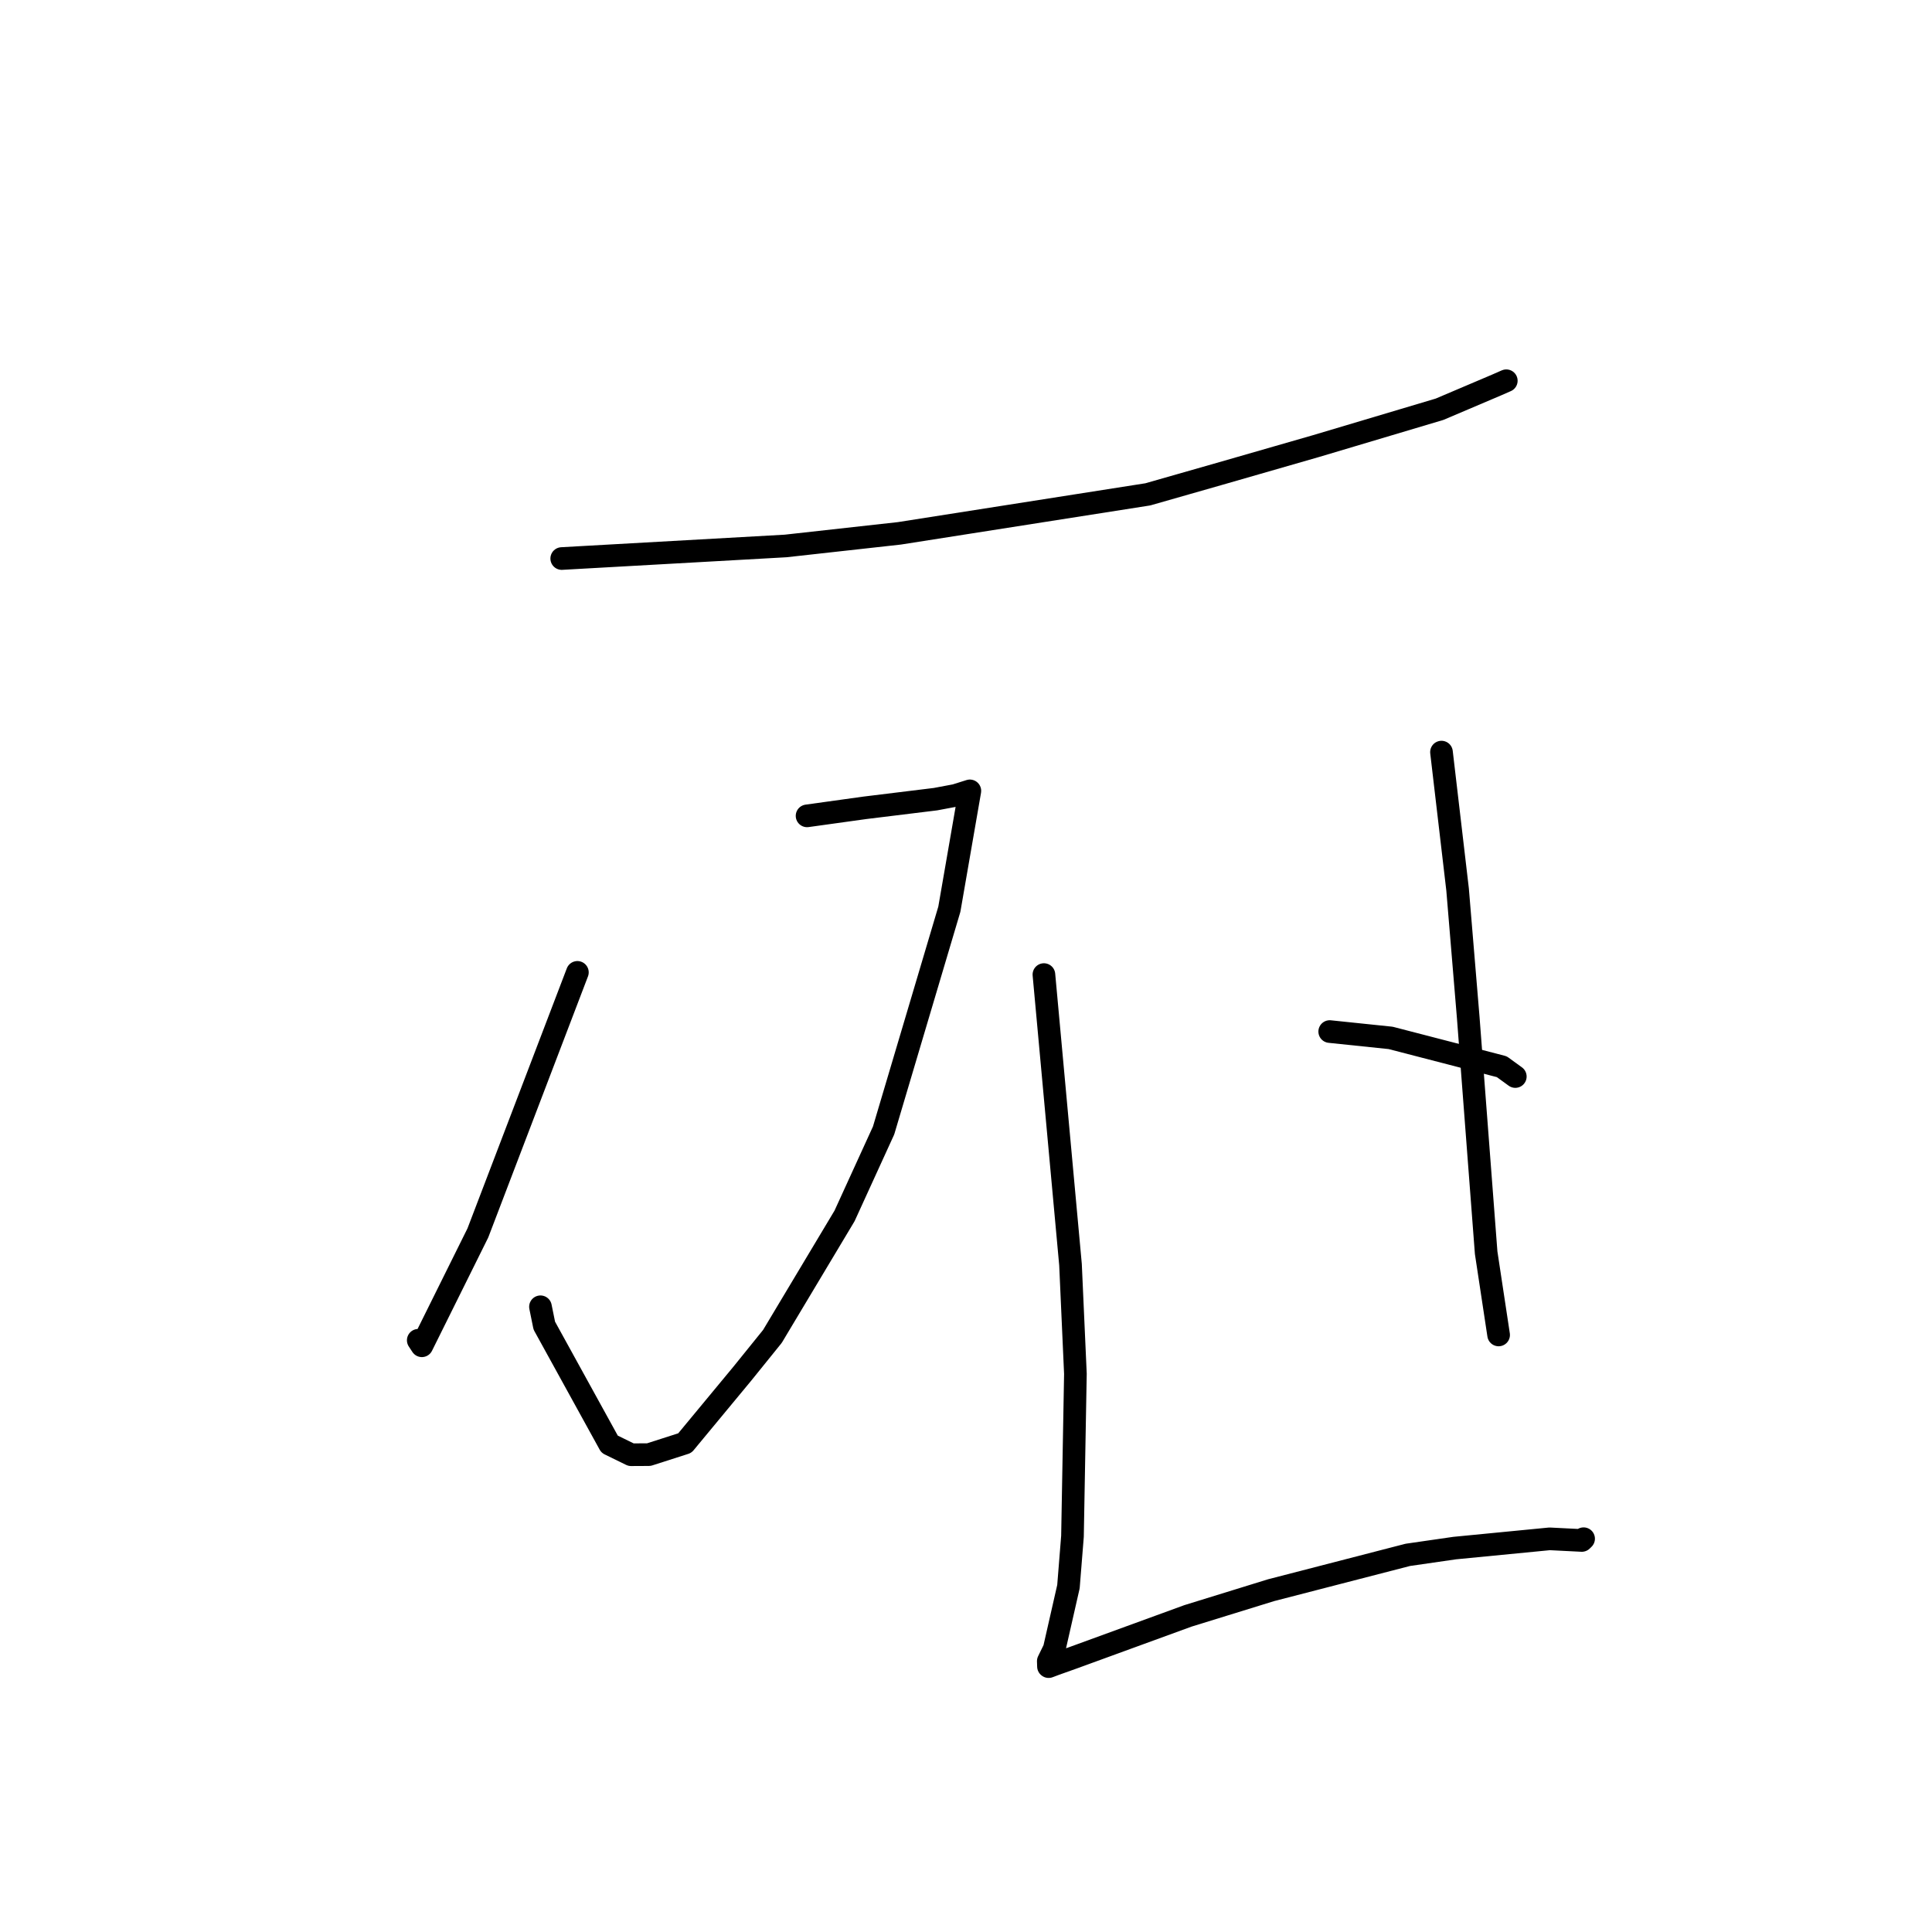 <?xml version="1.0" standalone="no"?>
    <svg width="256" height="256" xmlns="http://www.w3.org/2000/svg" version="1.1">
    <polyline stroke="black" stroke-width="3" stroke-linecap="round" fill="transparent" stroke-linejoin="round" points="74.432 74.009 104.095 72.343 119.166 70.671 152.09 65.505 161.62 62.782 174.423 59.096 190.748 54.228 198.279 51.026 199.465 50.506 199.589 50.452 199.592 50.451 " />
        <polyline stroke="black" stroke-width="3" stroke-linecap="round" fill="transparent" stroke-linejoin="round" points="106.94 108.106 114.6 107.041 123.96 105.893 126.609 105.395 128.337 104.851 128.512 104.795 125.793 120.475 117.082 149.79 111.907 161.114 102.35 177.079 98.347 182.036 90.743 191.217 85.975 192.746 83.619 192.758 80.775 191.366 72.122 175.652 71.615 173.155 " />
        <polyline stroke="black" stroke-width="3" stroke-linecap="round" fill="transparent" stroke-linejoin="round" points="76.508 128.845 63.32 163.37 55.899 178.322 55.421 177.594 " />
        <polyline stroke="black" stroke-width="3" stroke-linecap="round" fill="transparent" stroke-linejoin="round" points="138.324 129.137 141.847 167.566 142.497 182.037 142.109 203.57 141.575 210.235 139.698 218.489 138.904 220.112 138.927 220.817 138.952 220.836 139.836 220.504 142.193 219.664 157.411 214.112 168.428 210.708 186.542 206.027 192.756 205.129 205.335 203.905 209.597 204.119 209.782 203.94 209.836 203.887 " />
        <polyline stroke="black" stroke-width="3" stroke-linecap="round" fill="transparent" stroke-linejoin="round" points="191.004 99.658 193.136 117.847 194.551 134.855 196.923 165.991 198.424 175.897 198.574 176.887 " />
        <polyline stroke="black" stroke-width="3" stroke-linecap="round" fill="transparent" stroke-linejoin="round" points="176.194 136.687 184.265 137.527 198.992 141.343 200.786 142.646 " />
        </svg>